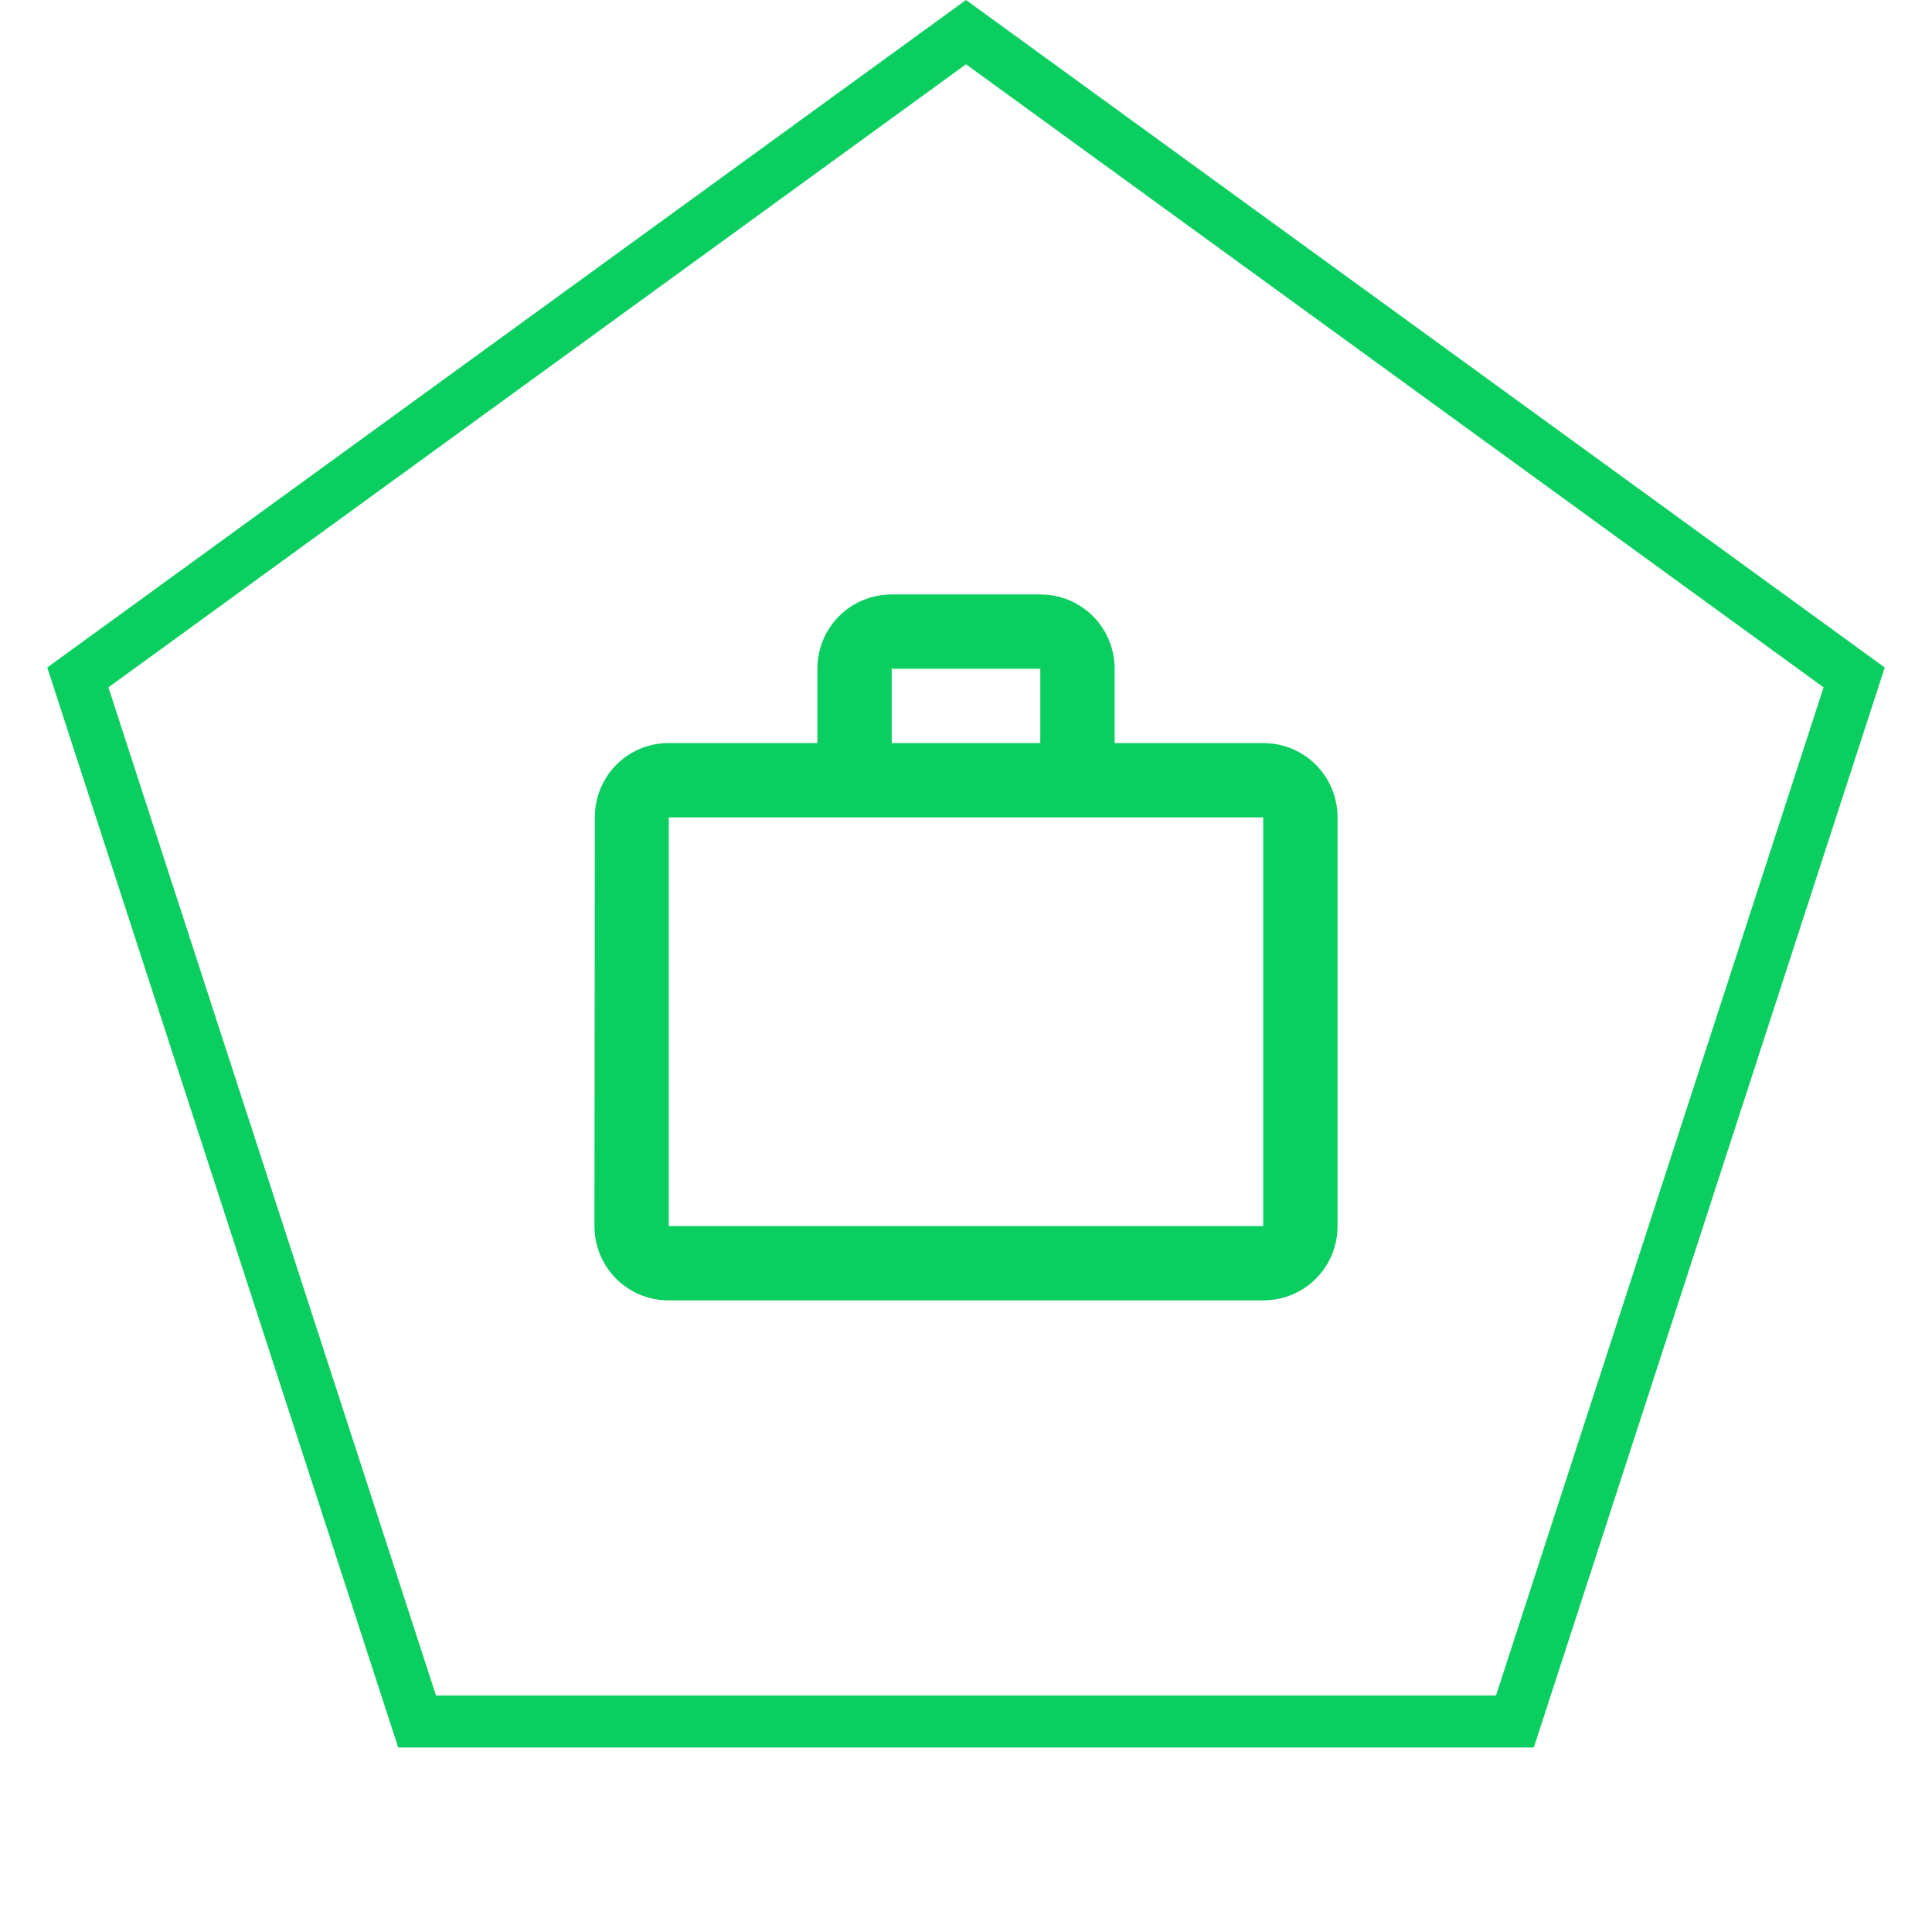 <svg width="52" height="52" viewBox="0 0 52 52" fill="none" xmlns="http://www.w3.org/2000/svg">
<path d="M2.095 18.233L26 0.865L49.905 18.233L40.774 46.334H11.226L2.095 18.233Z" stroke="#0ACE5F" stroke-width="1.4"/>
<path d="M28 20V18H24V20H28ZM18 22V33H34V22H18ZM34 20C35.11 20 36 20.89 36 22V33C36 34.11 35.11 35 34 35H18C16.89 35 16 34.11 16 33L16.01 22C16.01 20.89 16.89 20 18 20H22V18C22 16.89 22.89 16 24 16H28C29.11 16 30 16.89 30 18V20H34Z" fill="#0ACE5F"/>
</svg>
